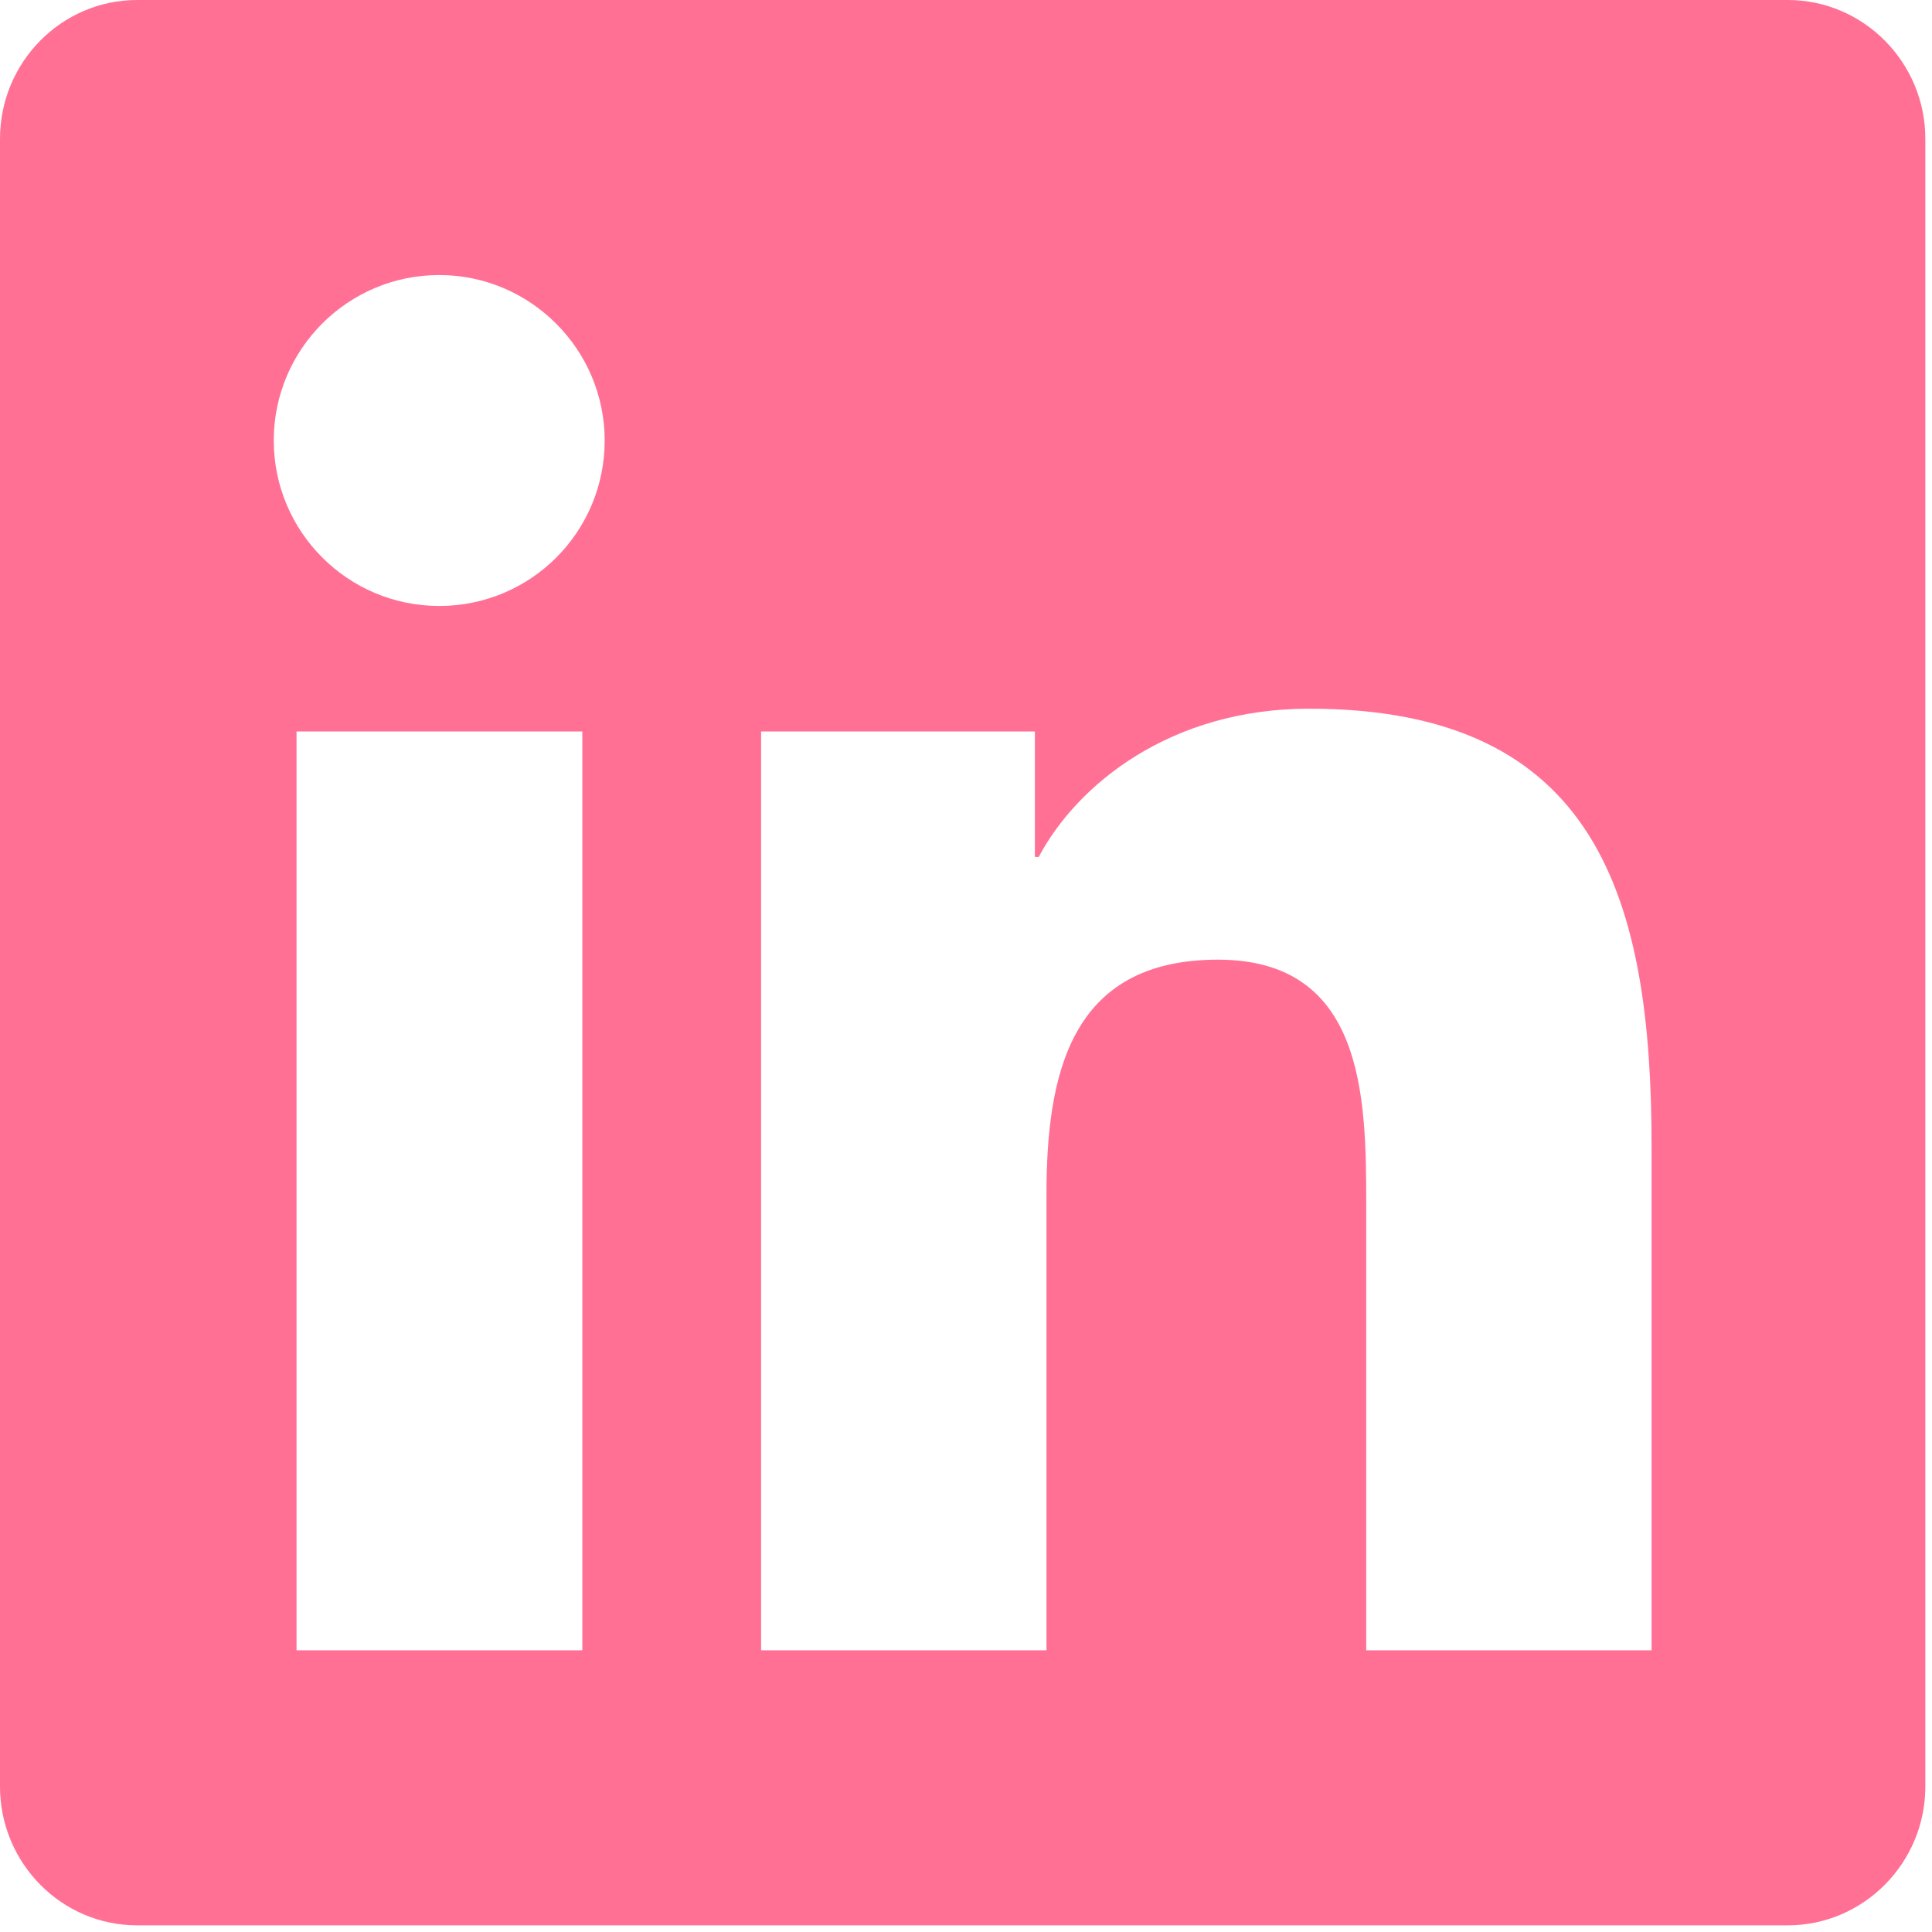 <svg width="111" height="111" viewBox="0 0 111 111" fill="none" xmlns="http://www.w3.org/2000/svg">
<path d="M102.716 0H7.877C3.531 0 0 3.58 0 7.975V102.642C0 107.037 3.531 110.617 7.877 110.617H102.716C107.061 110.617 110.617 107.037 110.617 102.642V7.975C110.617 3.58 107.061 0 102.716 0ZM33.432 94.815H17.037V42.025H33.457V94.815H33.432ZM25.235 34.815C19.975 34.815 15.728 30.543 15.728 25.309C15.728 20.074 19.975 15.802 25.235 15.802C30.469 15.802 34.741 20.074 34.741 25.309C34.741 30.568 30.494 34.815 25.235 34.815ZM94.889 94.815H78.494V69.136C78.494 63.012 78.37 55.136 69.975 55.136C61.432 55.136 60.123 61.802 60.123 68.691V94.815H43.728V42.025H59.457V49.234H59.679C61.876 45.086 67.234 40.716 75.21 40.716C91.802 40.716 94.889 51.654 94.889 65.876V94.815Z" fill="#FF7094"/>
</svg>
